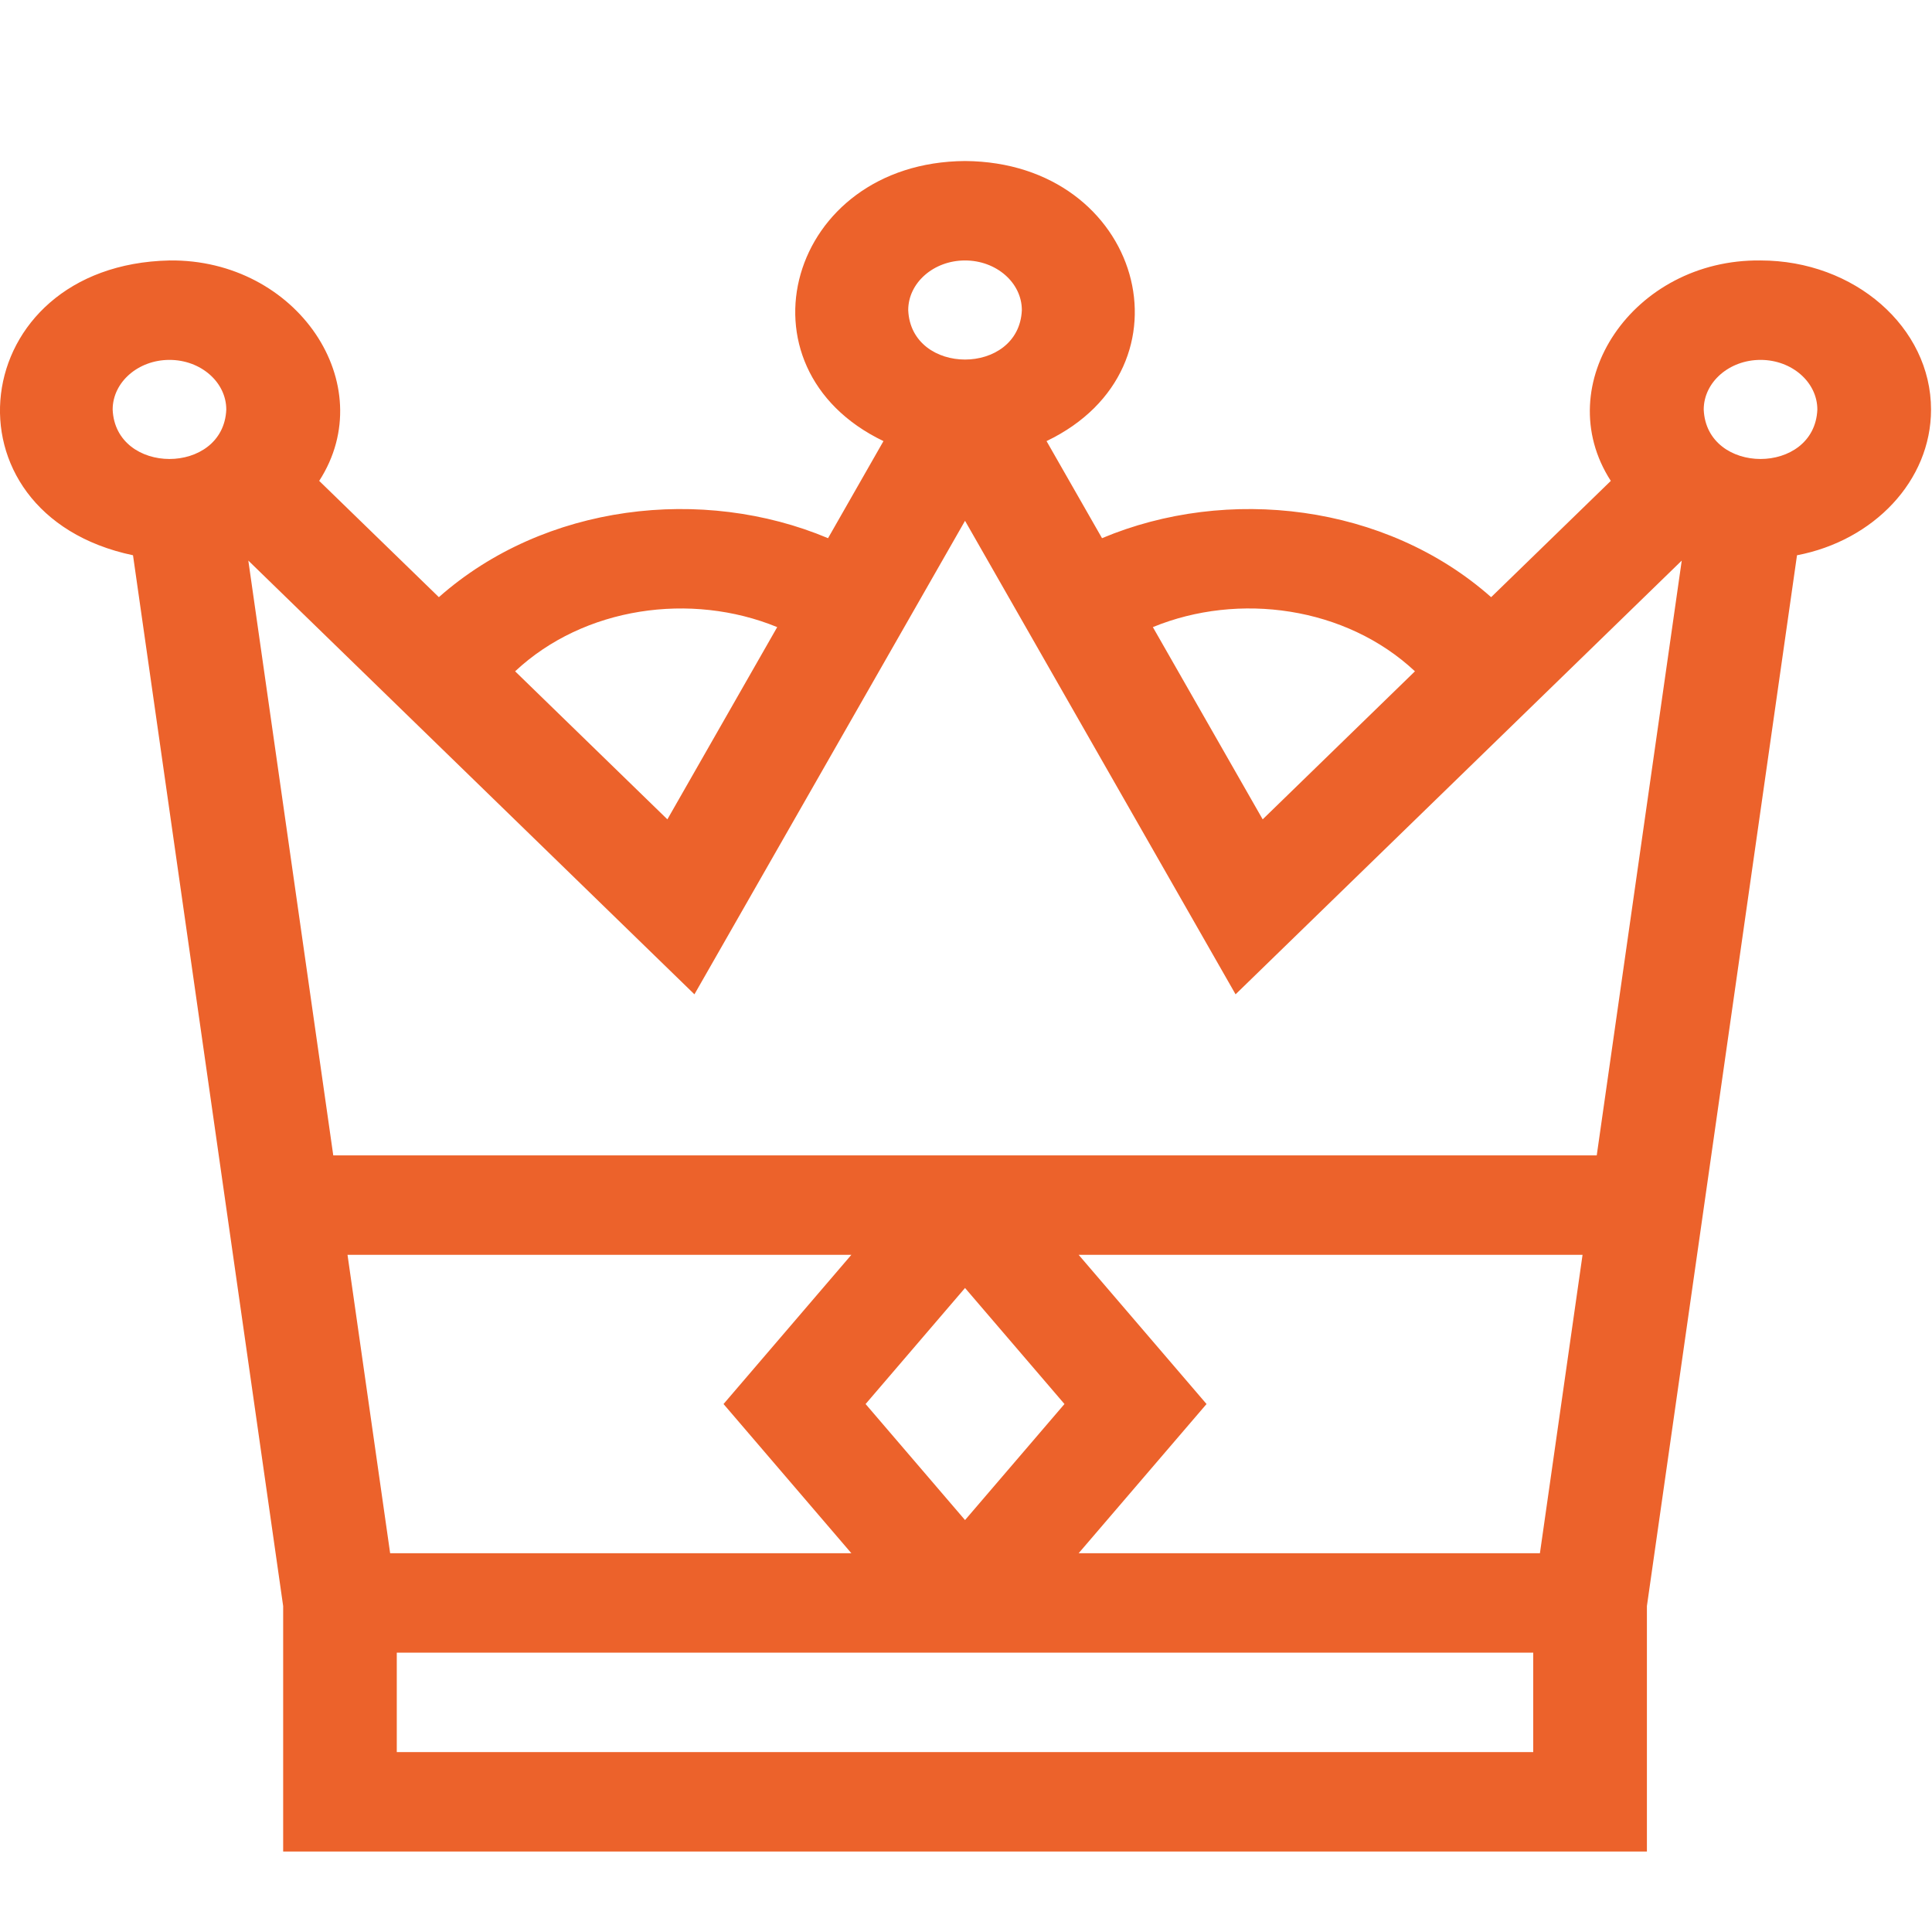 <svg width="32" height="32" viewBox="0 0 32 32" fill="none" xmlns="http://www.w3.org/2000/svg">
<g clip-path="url(#clip0_5773_520)">
<path d="M31.984 6.784C31.984 5.422 30.717 4.314 29.16 4.314C27.049 4.288 25.647 6.365 26.68 7.965L24.698 9.891C22.948 8.343 20.327 8.042 18.253 8.914L17.334 7.306C19.866 6.091 18.912 2.687 15.984 2.667C13.055 2.687 12.102 6.091 14.633 7.306L13.715 8.914C11.639 8.041 9.018 8.344 7.269 9.891L5.287 7.965C6.32 6.364 4.919 4.288 2.807 4.314C-0.575 4.387 -1.052 8.511 2.203 9.197L4.69 26.601V30.667H27.278V26.601L29.764 9.197C31.032 8.955 31.984 7.965 31.984 6.784ZM5.756 20.784H14.101L11.984 23.255L14.101 25.726H6.462L5.756 20.784ZM15.984 25.177L14.337 23.255L15.984 21.333L17.631 23.255L15.984 25.177ZM17.866 20.784H26.212L25.506 25.726H17.866L19.984 23.255L17.866 20.784ZM5.52 19.137L4.113 9.285L11.502 16.469L15.984 8.626L20.465 16.469L27.855 9.285L26.447 19.137H5.52ZM29.16 5.961C29.679 5.961 30.101 6.33 30.101 6.784C30.054 7.875 28.266 7.875 28.219 6.784C28.219 6.33 28.641 5.961 29.16 5.961ZM23.436 11.119L20.914 13.571L19.095 10.387C20.519 9.802 22.292 10.048 23.436 11.119ZM15.984 4.314C16.503 4.314 16.925 4.683 16.925 5.137C16.878 6.228 15.09 6.228 15.043 5.137C15.043 4.683 15.465 4.314 15.984 4.314ZM12.873 10.387L11.054 13.571L8.532 11.119C9.675 10.049 11.447 9.802 12.873 10.387ZM2.807 5.961C3.326 5.961 3.748 6.33 3.748 6.784C3.701 7.875 1.913 7.875 1.866 6.784C1.866 6.33 2.288 5.961 2.807 5.961ZM25.395 29.02H6.572V27.373H25.395V29.02Z" fill="#EC622B"/>
</g>
<defs>
<clipPath id="clip0_5773_520">
<rect width="32" height="32" fill="white"/>
</clipPath>
</defs>
</svg>
